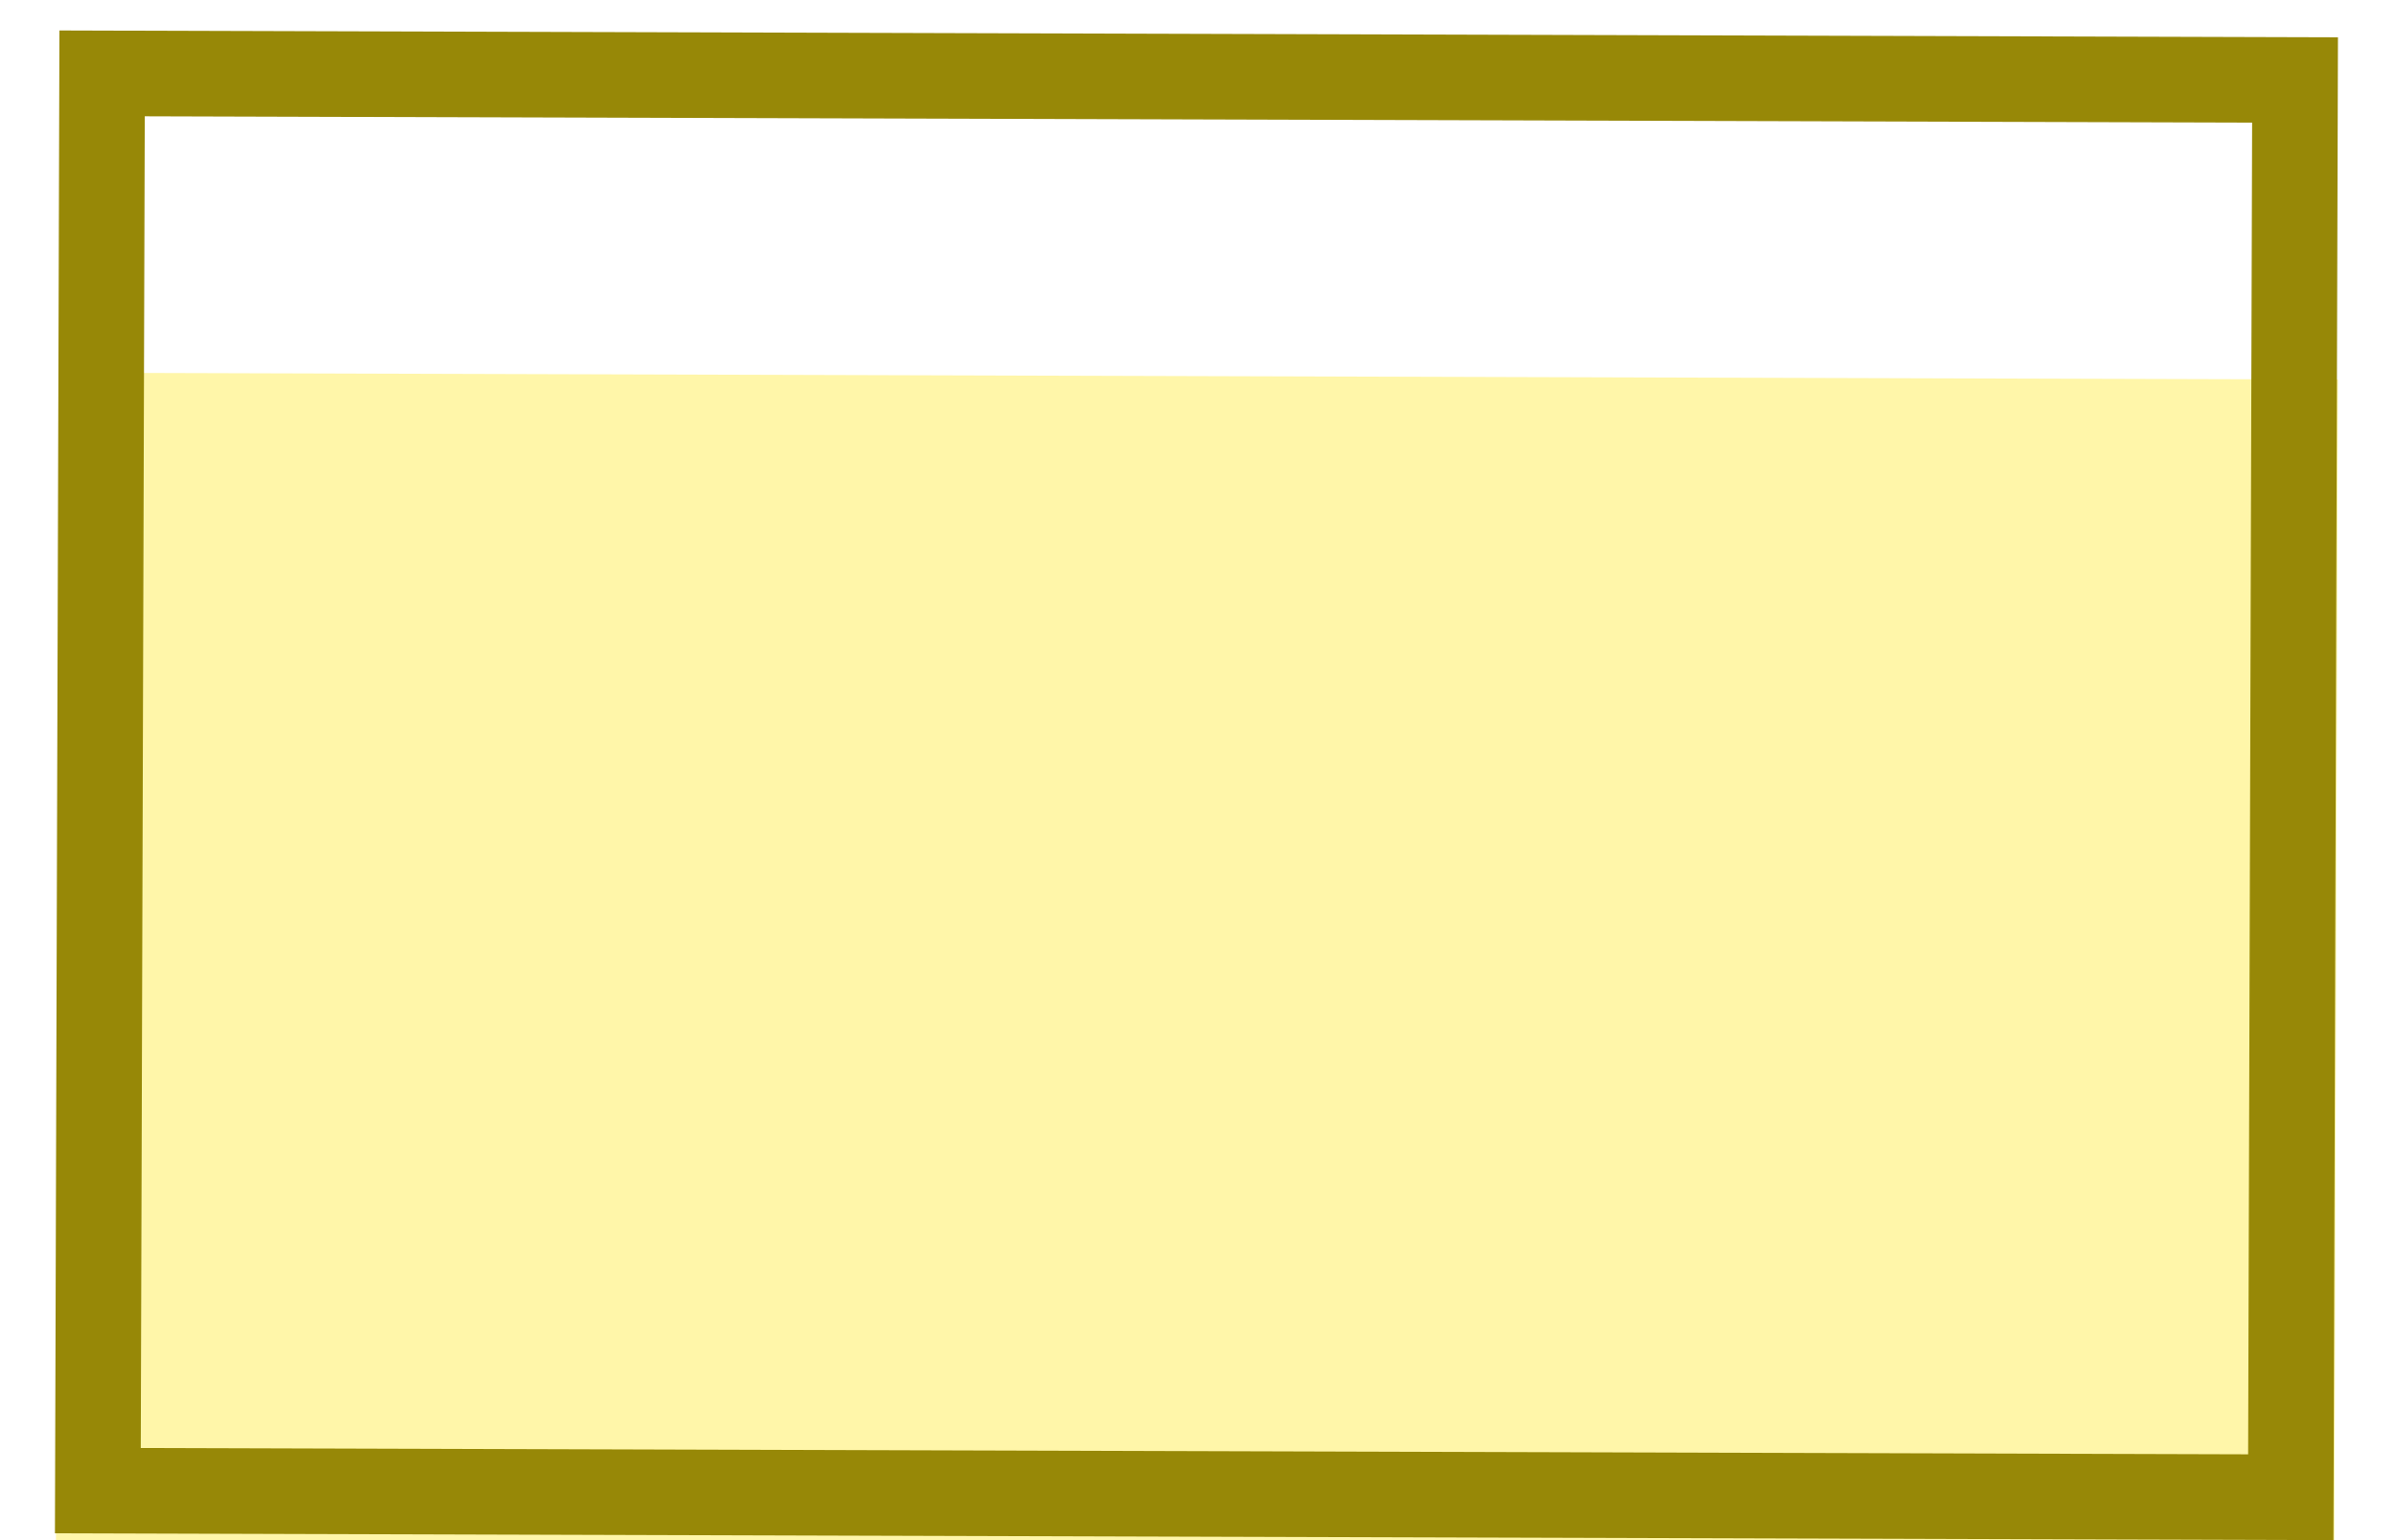 <svg width="28" height="18" viewBox="0 0 28 18" fill="none" xmlns="http://www.w3.org/2000/svg">
<g filter="url(#filter0_i)">
<rect width="26.627" height="17.564" transform="matrix(-1 -0.003 0.003 -1 27.269 18)" fill="#FFF6A9"/>
</g>
<rect x="-0.498" y="-0.502" width="25.627" height="16.564" transform="matrix(-1 -0.003 0.003 -1 26.274 16.995)" stroke="#978807"/>
<defs>
<filter id="filter0_i" x="0.643" y="0.351" width="26.682" height="21.649" filterUnits="userSpaceOnUse" color-interpolation-filters="sRGB">
<feFlood flood-opacity="0" result="BackgroundImageFix"/>
<feBlend mode="normal" in="SourceGraphic" in2="BackgroundImageFix" result="shape"/>
<feColorMatrix in="SourceAlpha" type="matrix" values="0 0 0 0 0 0 0 0 0 0 0 0 0 0 0 0 0 0 127 0" result="hardAlpha"/>
<feOffset dy="4"/>
<feGaussianBlur stdDeviation="2"/>
<feComposite in2="hardAlpha" operator="arithmetic" k2="-1" k3="1"/>
<feColorMatrix type="matrix" values="0 0 0 0 0 0 0 0 0 0 0 0 0 0 0 0 0 0 0.25 0"/>
<feBlend mode="normal" in2="shape" result="effect1_innerShadow"/>
</filter>
</defs>
</svg>
